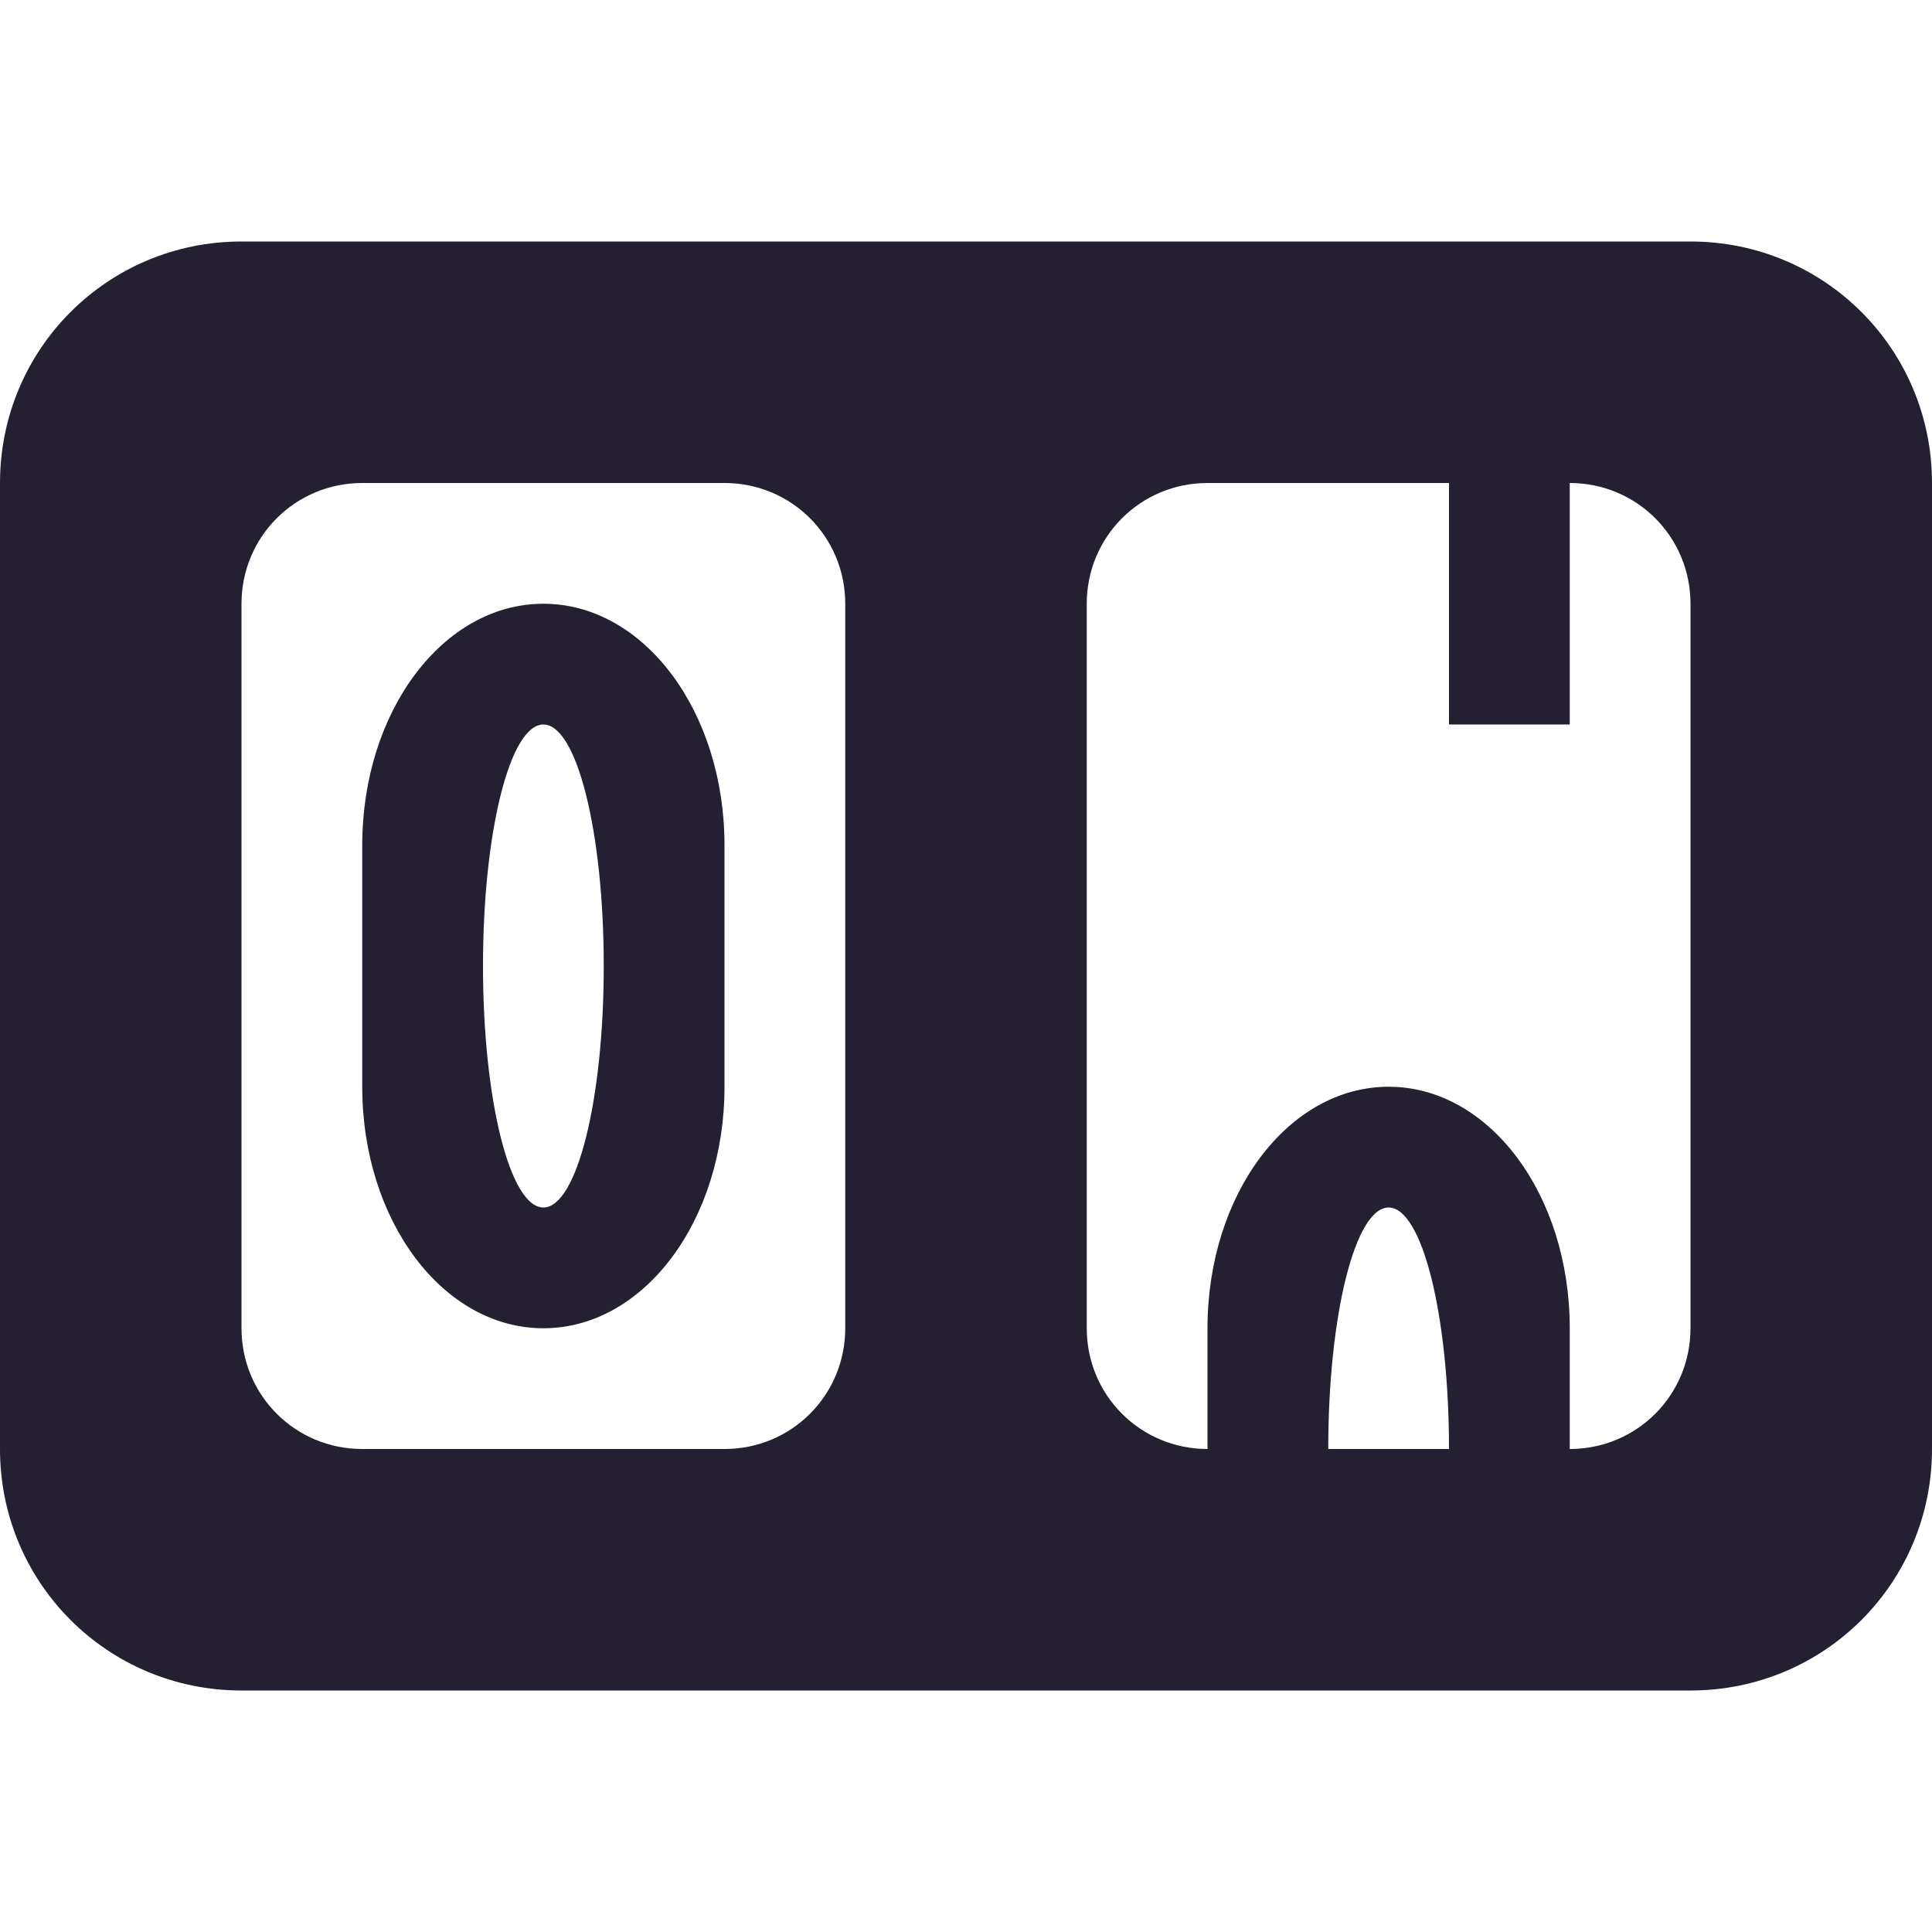 <?xml version="1.0" encoding="UTF-8"?>
<svg height="16px" viewBox="0 0 16 16" width="16px" xmlns="http://www.w3.org/2000/svg">
    <g fill="#241f31">
        <path d="m 2 2 c -1.109 0 -2 0.891 -2 2 v 8 c 0 1.109 0.891 2 2 2 h 12 c 1.109 0 2 -0.891 2 -2 v -8 c 0 -1.109 -0.891 -2 -2 -2 z m 1 2 h 3 c 0.555 0 1 0.445 1 1 v 6 c 0 0.555 -0.445 1 -1 1 h -3 c -0.555 0 -1 -0.445 -1 -1 v -6 c 0 -0.555 0.445 -1 1 -1 z m 7 0 h 3 c 0.555 0 1 0.445 1 1 v 6 c 0 0.555 -0.445 1 -1 1 h -3 c -0.555 0 -1 -0.445 -1 -1 v -6 c 0 -0.555 0.445 -1 1 -1 z m 0 0"/>
        <path d="m 4.5 5 c -0.832 0 -1.5 0.891 -1.5 2 v 2 c 0 1.109 0.668 2 1.5 2 s 1.5 -0.891 1.5 -2 v -2 c 0 -1.109 -0.668 -2 -1.5 -2 z m 0 1 c 0.277 0 0.5 0.891 0.5 2 s -0.223 2 -0.5 2 s -0.5 -0.891 -0.5 -2 s 0.223 -2 0.5 -2 z m 0 0"/>
        <path d="m 11.5 9 c -0.832 0 -1.5 0.891 -1.5 2 v 1 h 1 c 0 -1.109 0.223 -2 0.5 -2 s 0.5 0.891 0.5 2 h 1 v -1 c 0 -1.109 -0.668 -2 -1.5 -2 z m 0 0"/>
        <path d="m 12 4 h 1 v 2 h -1 z m 0 0"/>
    </g>
</svg>

